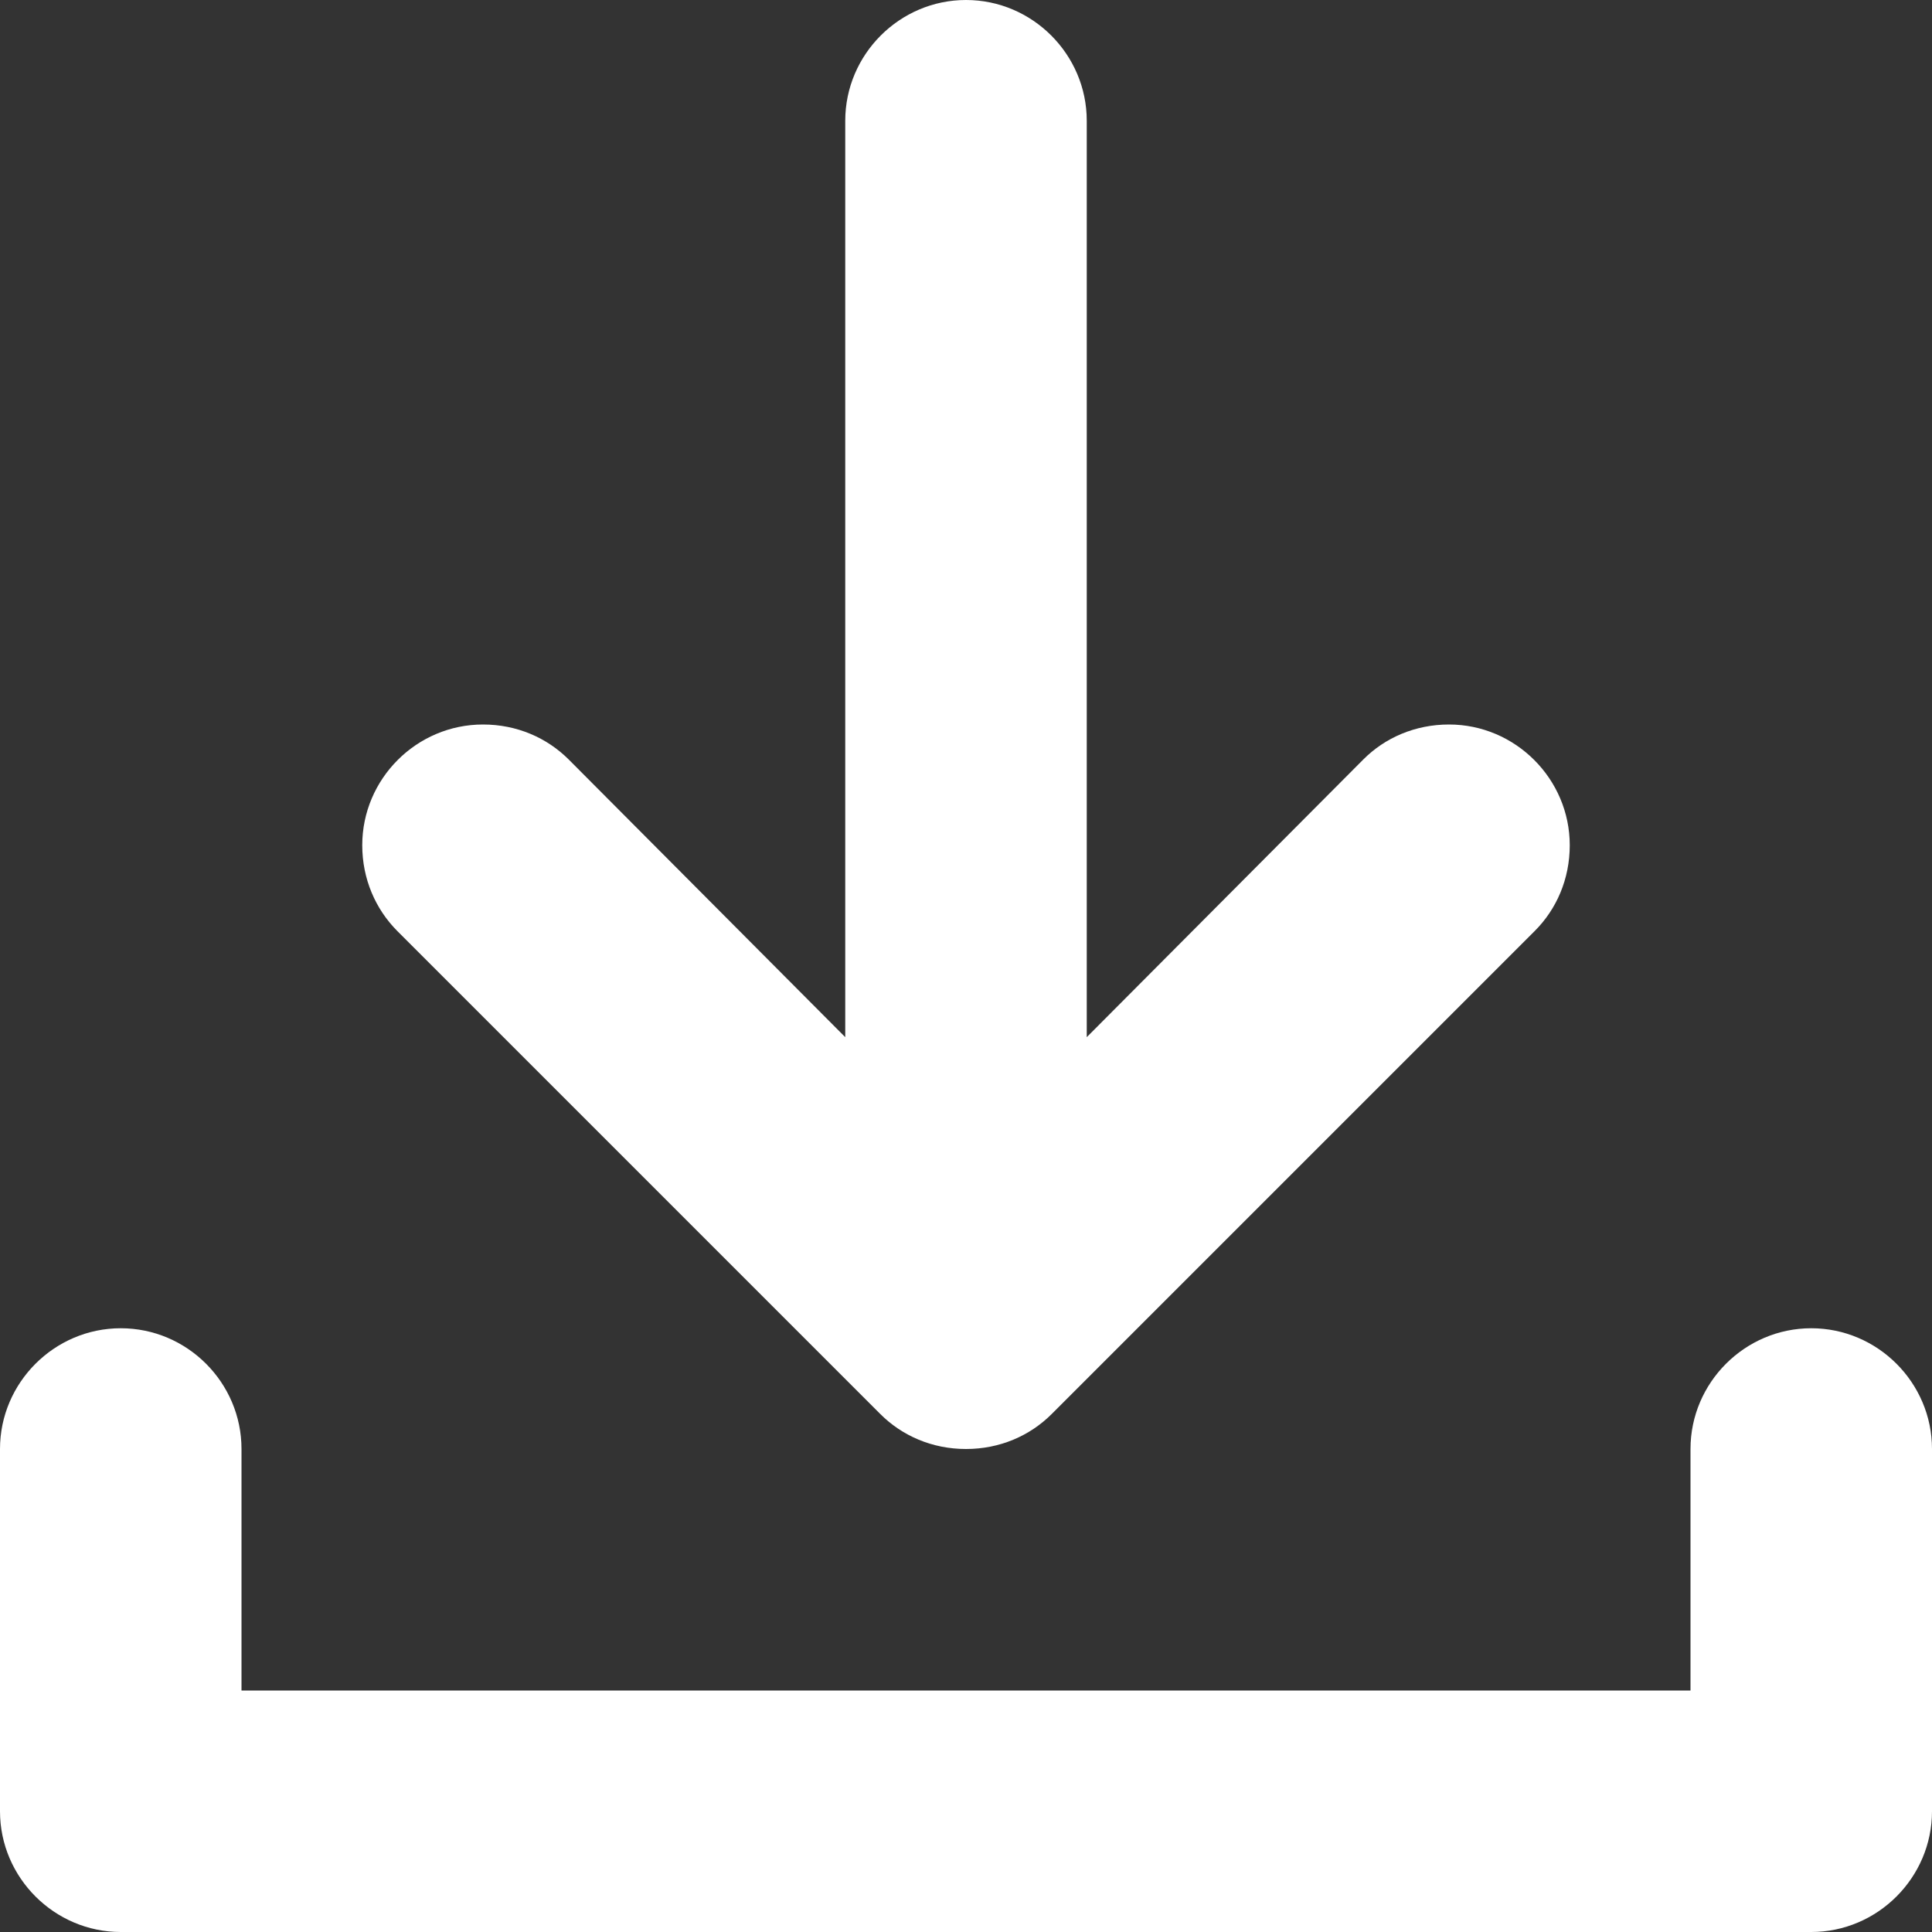 <svg width="12" height="12" viewBox="0 0 12 12" fill="none" xmlns="http://www.w3.org/2000/svg">
<rect x="0" y="0" width="12" height="12" fill="#333333" stroke="none"/>
<path fill-rule="evenodd" clip-rule="evenodd" d="M5.468 8.783C5.603 8.918 5.79 9 6 9C6.21 9 6.397 8.918 6.532 8.783L9.533 5.782C9.668 5.647 9.75 5.46 9.75 5.25C9.75 4.838 9.412 4.5 9 4.5C8.79 4.5 8.602 4.582 8.467 4.718L6.75 6.442V0.75C6.75 0.338 6.412 0 6 0C5.588 0 5.25 0.338 5.25 0.75V6.442L3.533 4.718C3.397 4.582 3.21 4.5 3 4.5C2.587 4.5 2.25 4.838 2.25 5.25C2.25 5.46 2.333 5.647 2.467 5.782L5.468 8.783ZM11.25 8.25C10.838 8.25 10.5 8.588 10.5 9V10.5H1.5V9C1.5 8.588 1.163 8.25 0.75 8.25C0.338 8.25 0 8.588 0 9V11.25C0 11.662 0.338 12 0.75 12H11.25C11.662 12 12 11.662 12 11.25V9C12 8.588 11.662 8.25 11.25 8.25Z" fill="white"/>
</svg>

